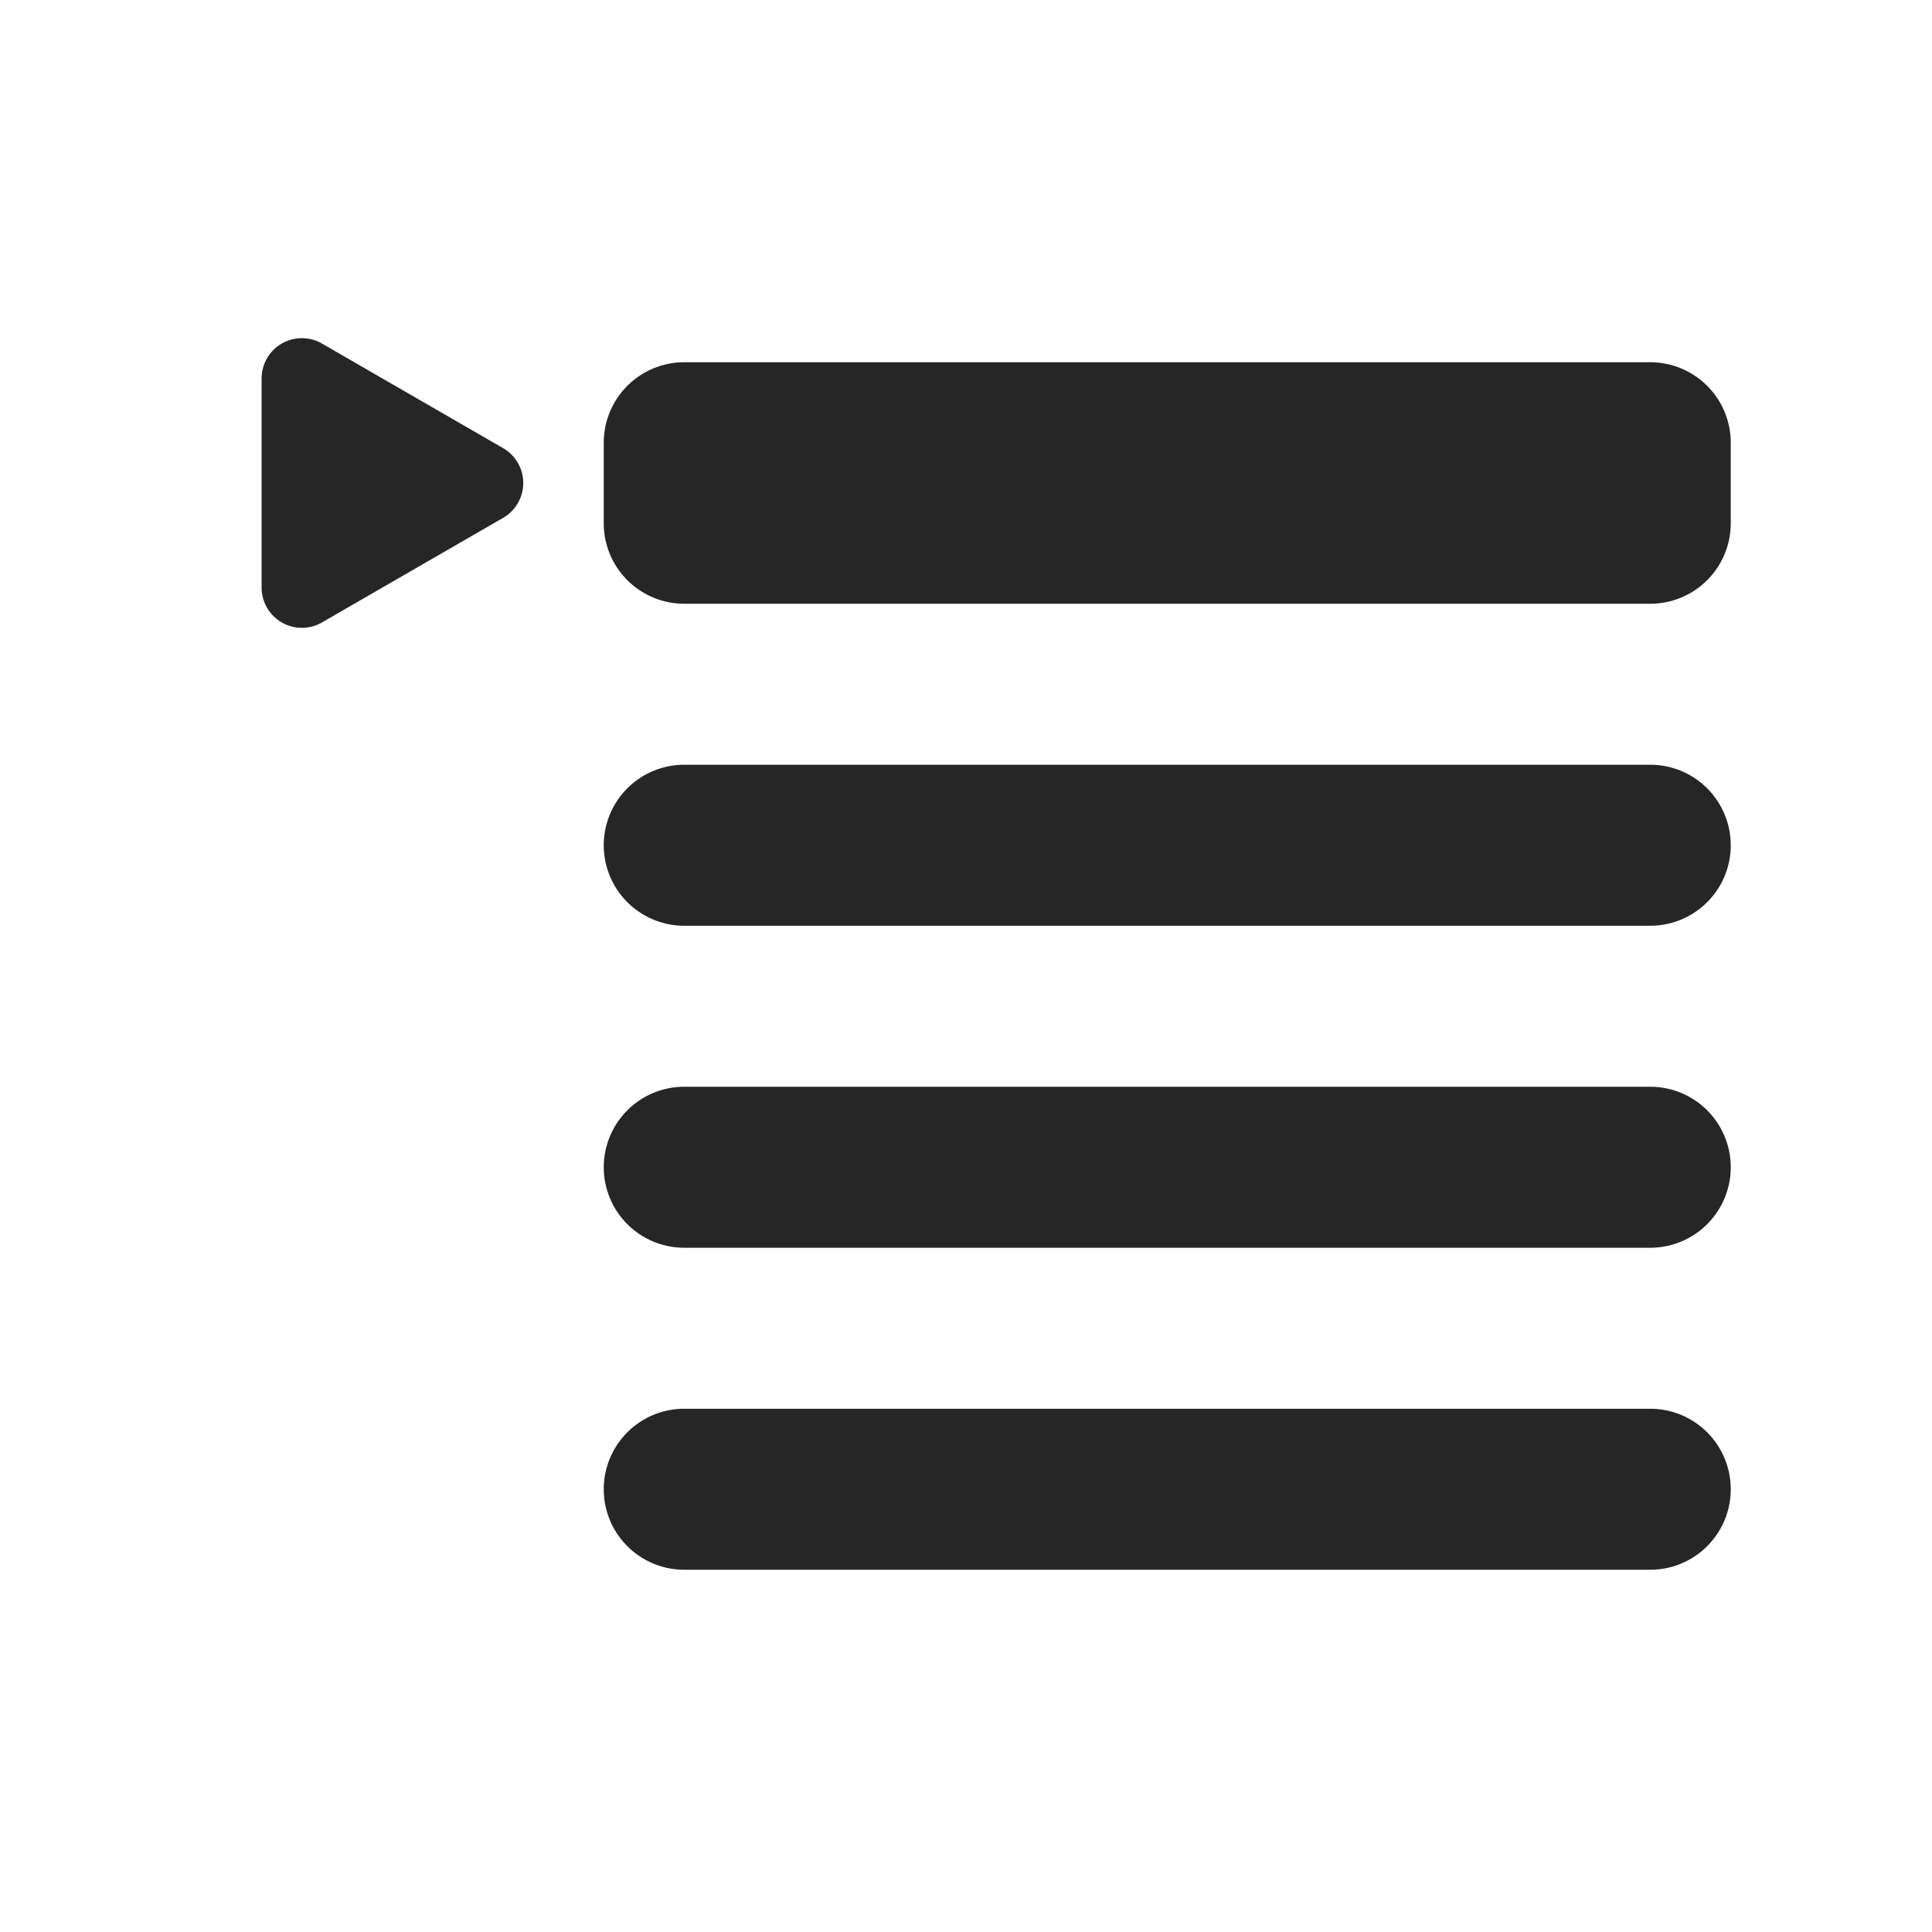 <svg xmlns="http://www.w3.org/2000/svg" width="48" height="48" fill="none" viewBox="0 0 48 48">
  <g fill="#262626">
    <path fill-rule="evenodd" d="M15 29a2 2 0 0 1 2-2h24a2 2 0 0 1 0 4H17a2 2 0 0 1-2-2Zm0 8a2 2 0 0 1 2-2h24a2 2 0 0 1 0 4H17a2 2 0 0 1-2-2Zm0-16a2 2 0 0 1 2-2h24a2 2 0 0 1 0 4H17a2 2 0 0 1-2-2Z" clip-rule="evenodd"/>
    <path d="M15 11a2 2 0 0 1 2-2h24a2 2 0 0 1 2 2v2a2 2 0 0 1-2 2H17a2 2 0 0 1-2-2v-2Zm-2.5.134a1 1 0 0 1 0 1.732L8 15.464a1 1 0 0 1-1.5-.866V9.402A1 1 0 0 1 8 8.536l4.5 2.598Z"/>
  </g>
</svg>
